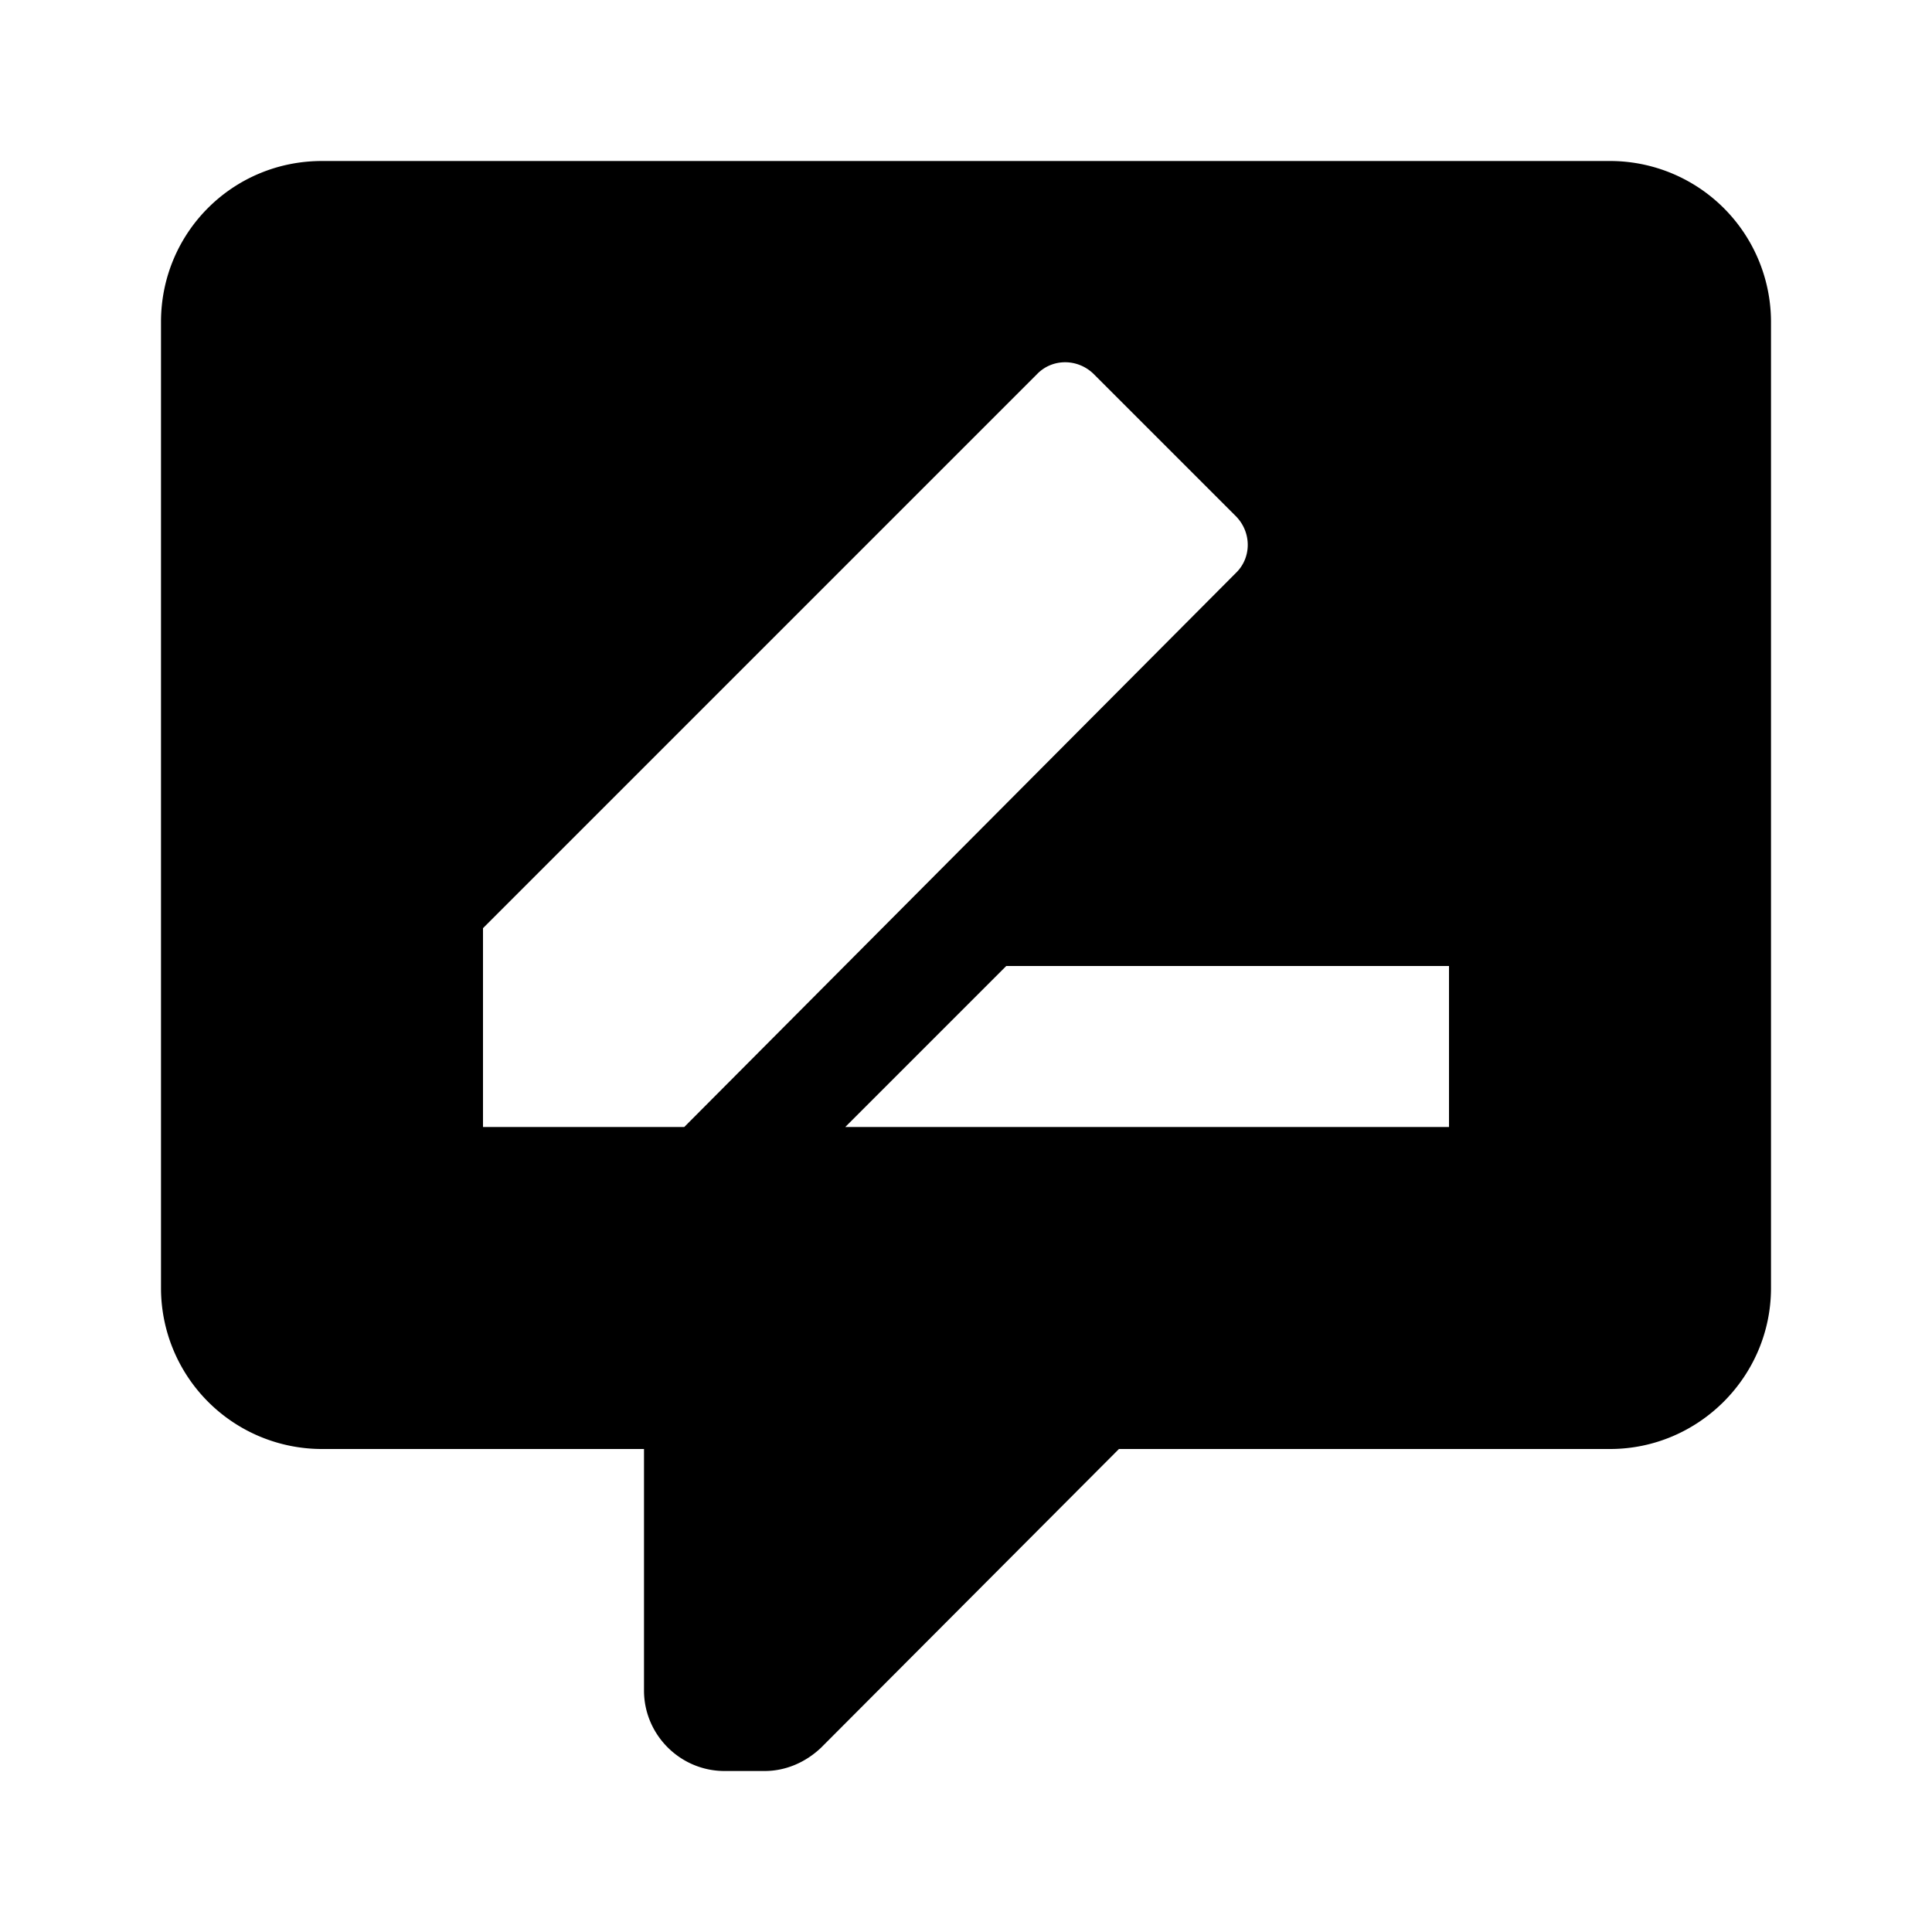 <svg xmlns="http://www.w3.org/2000/svg" 
width="24px" height="24px" viewBox="0 0 24 24" 
class="icon-comment-edit">
<path d="M9 22c-.55 0-1-.45-1-1v-3H4a2 2 0 0 1-2-2V4c0-1.11.89-2 2-2h16a2 2 0 0 1 2 2v12c0 1.1-.9 2-2 2h-6.1l-3.7 3.71c-.2.19-.45.29-.7.29H9m9-8v-2h-5.5l-2 2H18M6 14h2.5l6.85-6.88c.2-.19.2-.51 0-.71l-1.76-1.76c-.2-.2-.52-.2-.71 0L6 11.53V14z" fill="currentColor">
</path>
</svg>